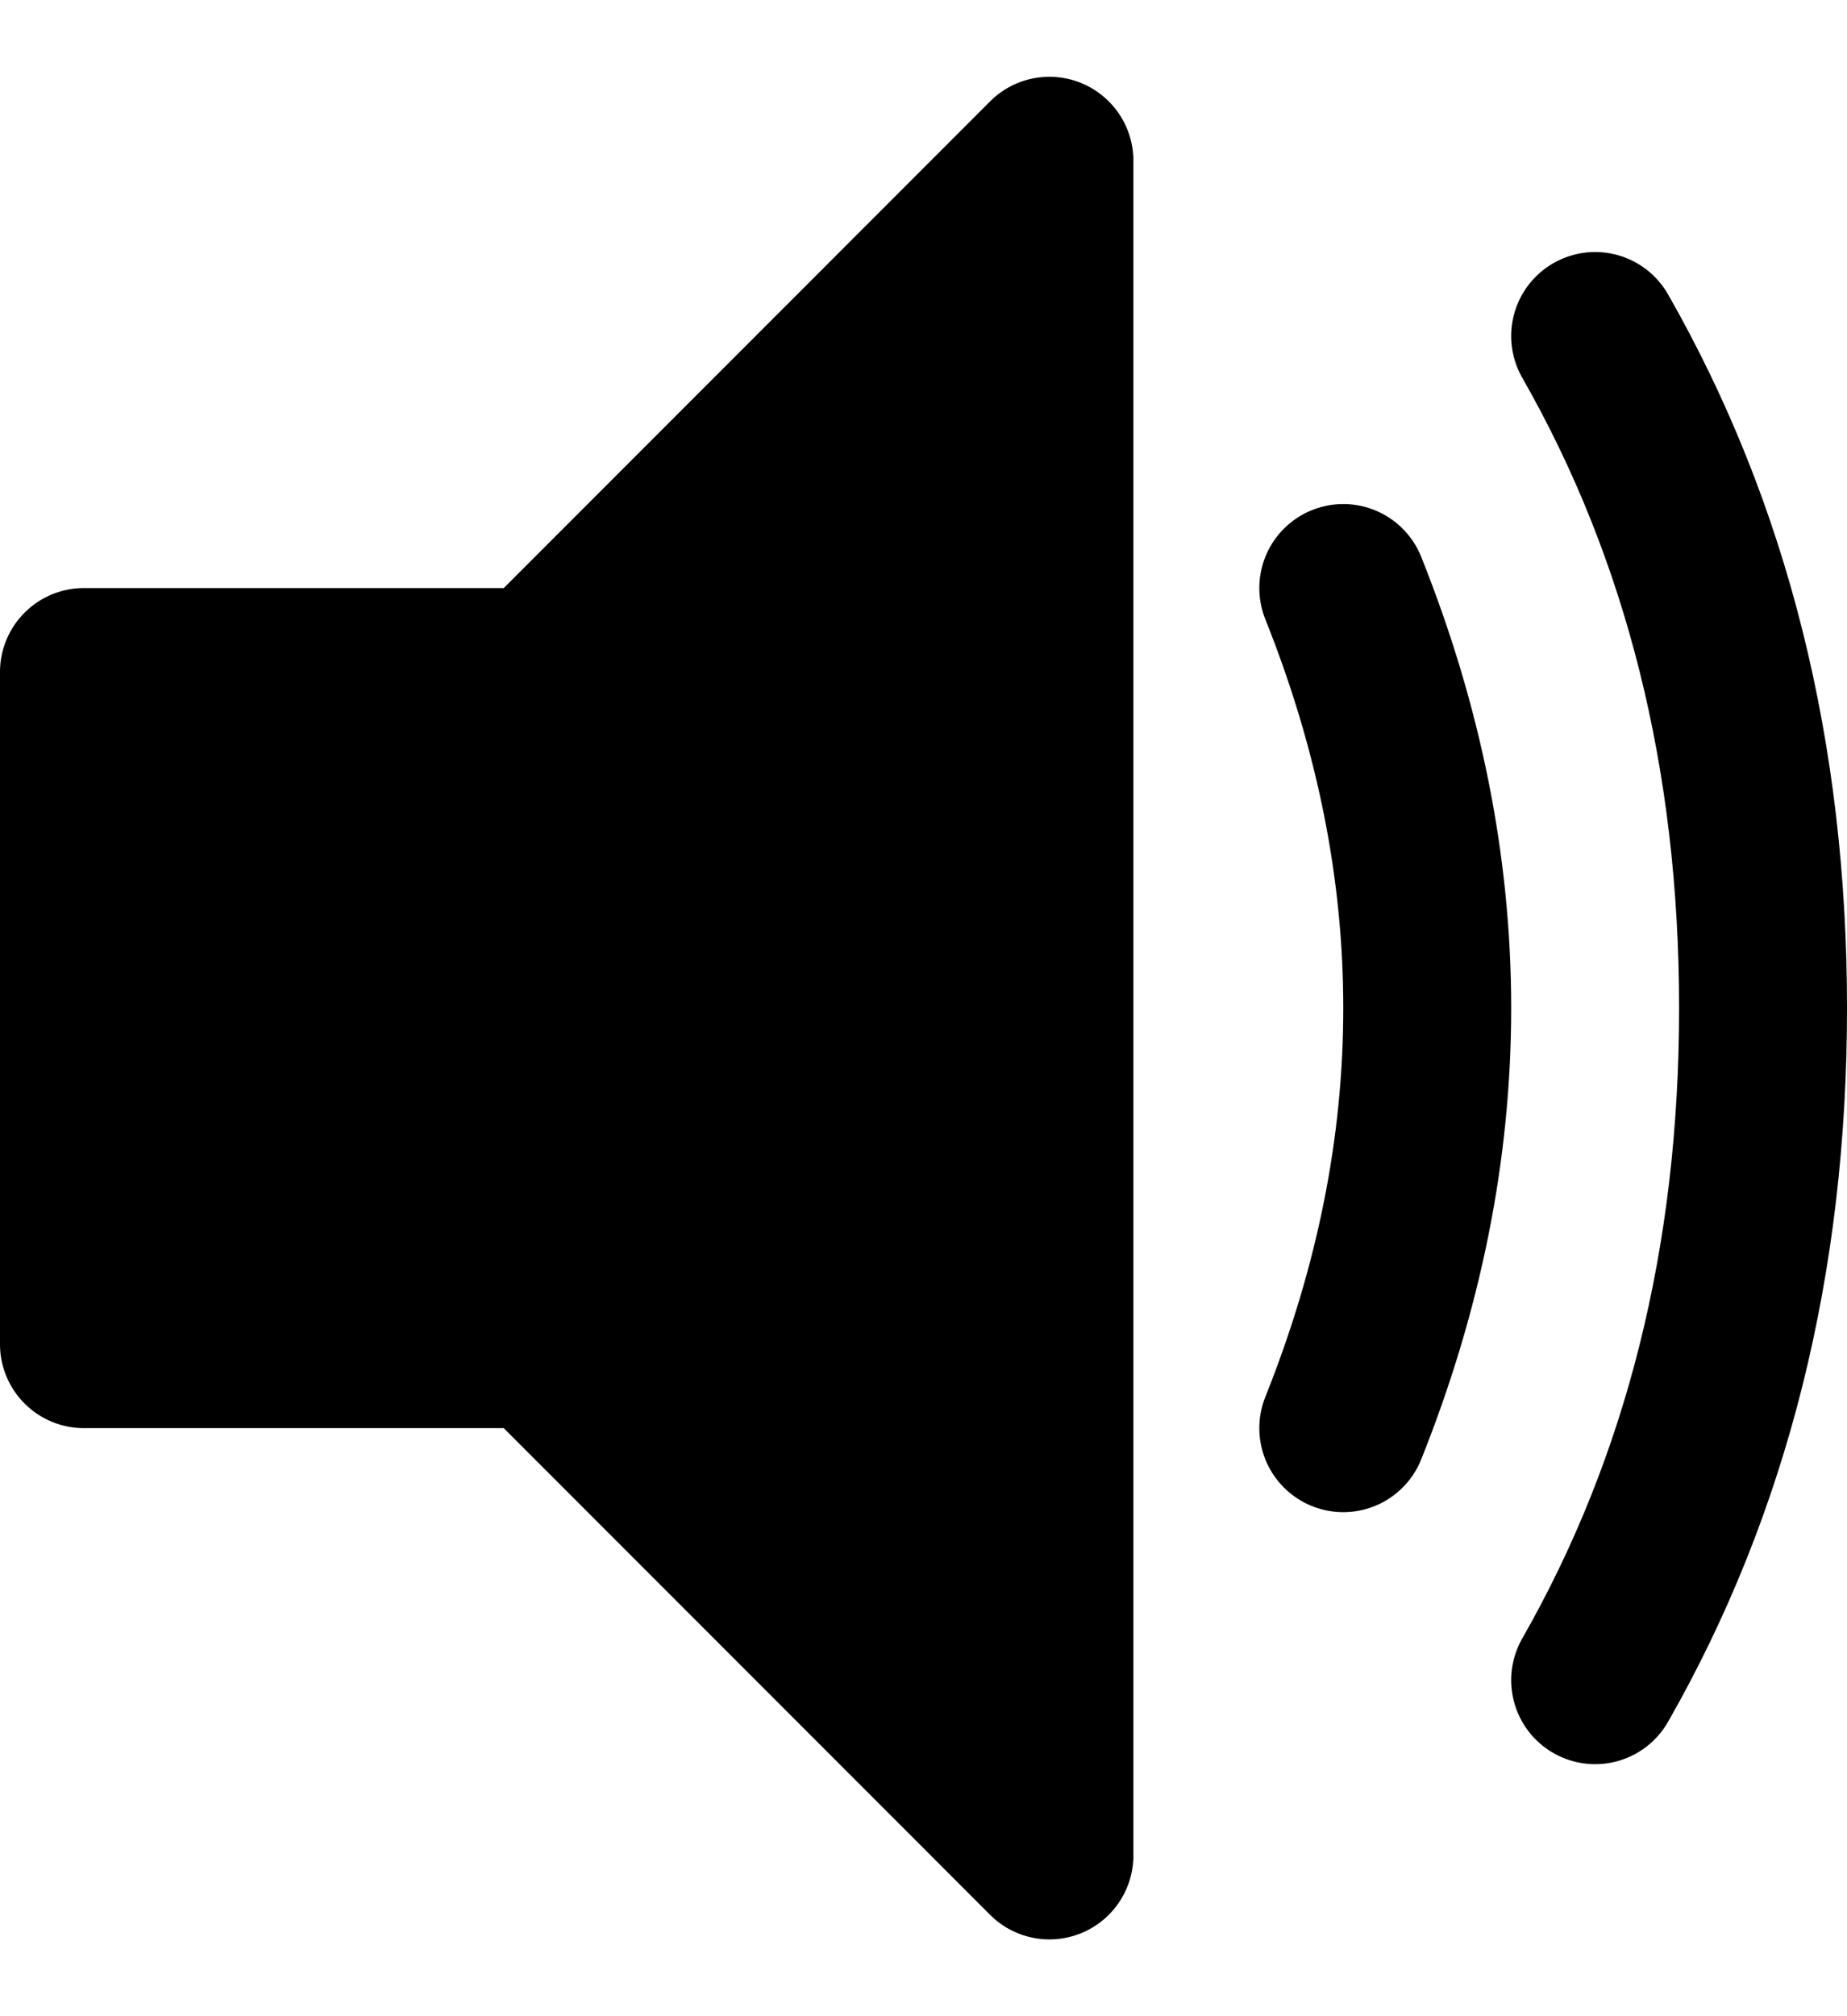 <svg width="22" height="24" xmlns="http://www.w3.org/2000/svg"><path d="M6 17H1a1 1 0 0 1-1-1V8a1 1 0 0 1 1-1h5l5.793-5.793a1 1 0 0 1 1.707.707v20.172a1 1 0 0 1-1.707.707L6 17z" fill="currentColor"/><path d="M16 7c.667 1.667 1 3.333 1 5 0 1.667-.333 3.333-1 5m3-13c1.333 2.333 2 5 2 8s-.667 5.667-2 8" fill="none" stroke="currentColor" stroke-width="2" stroke-linecap="round" stroke-linejoin="round"/></svg>
